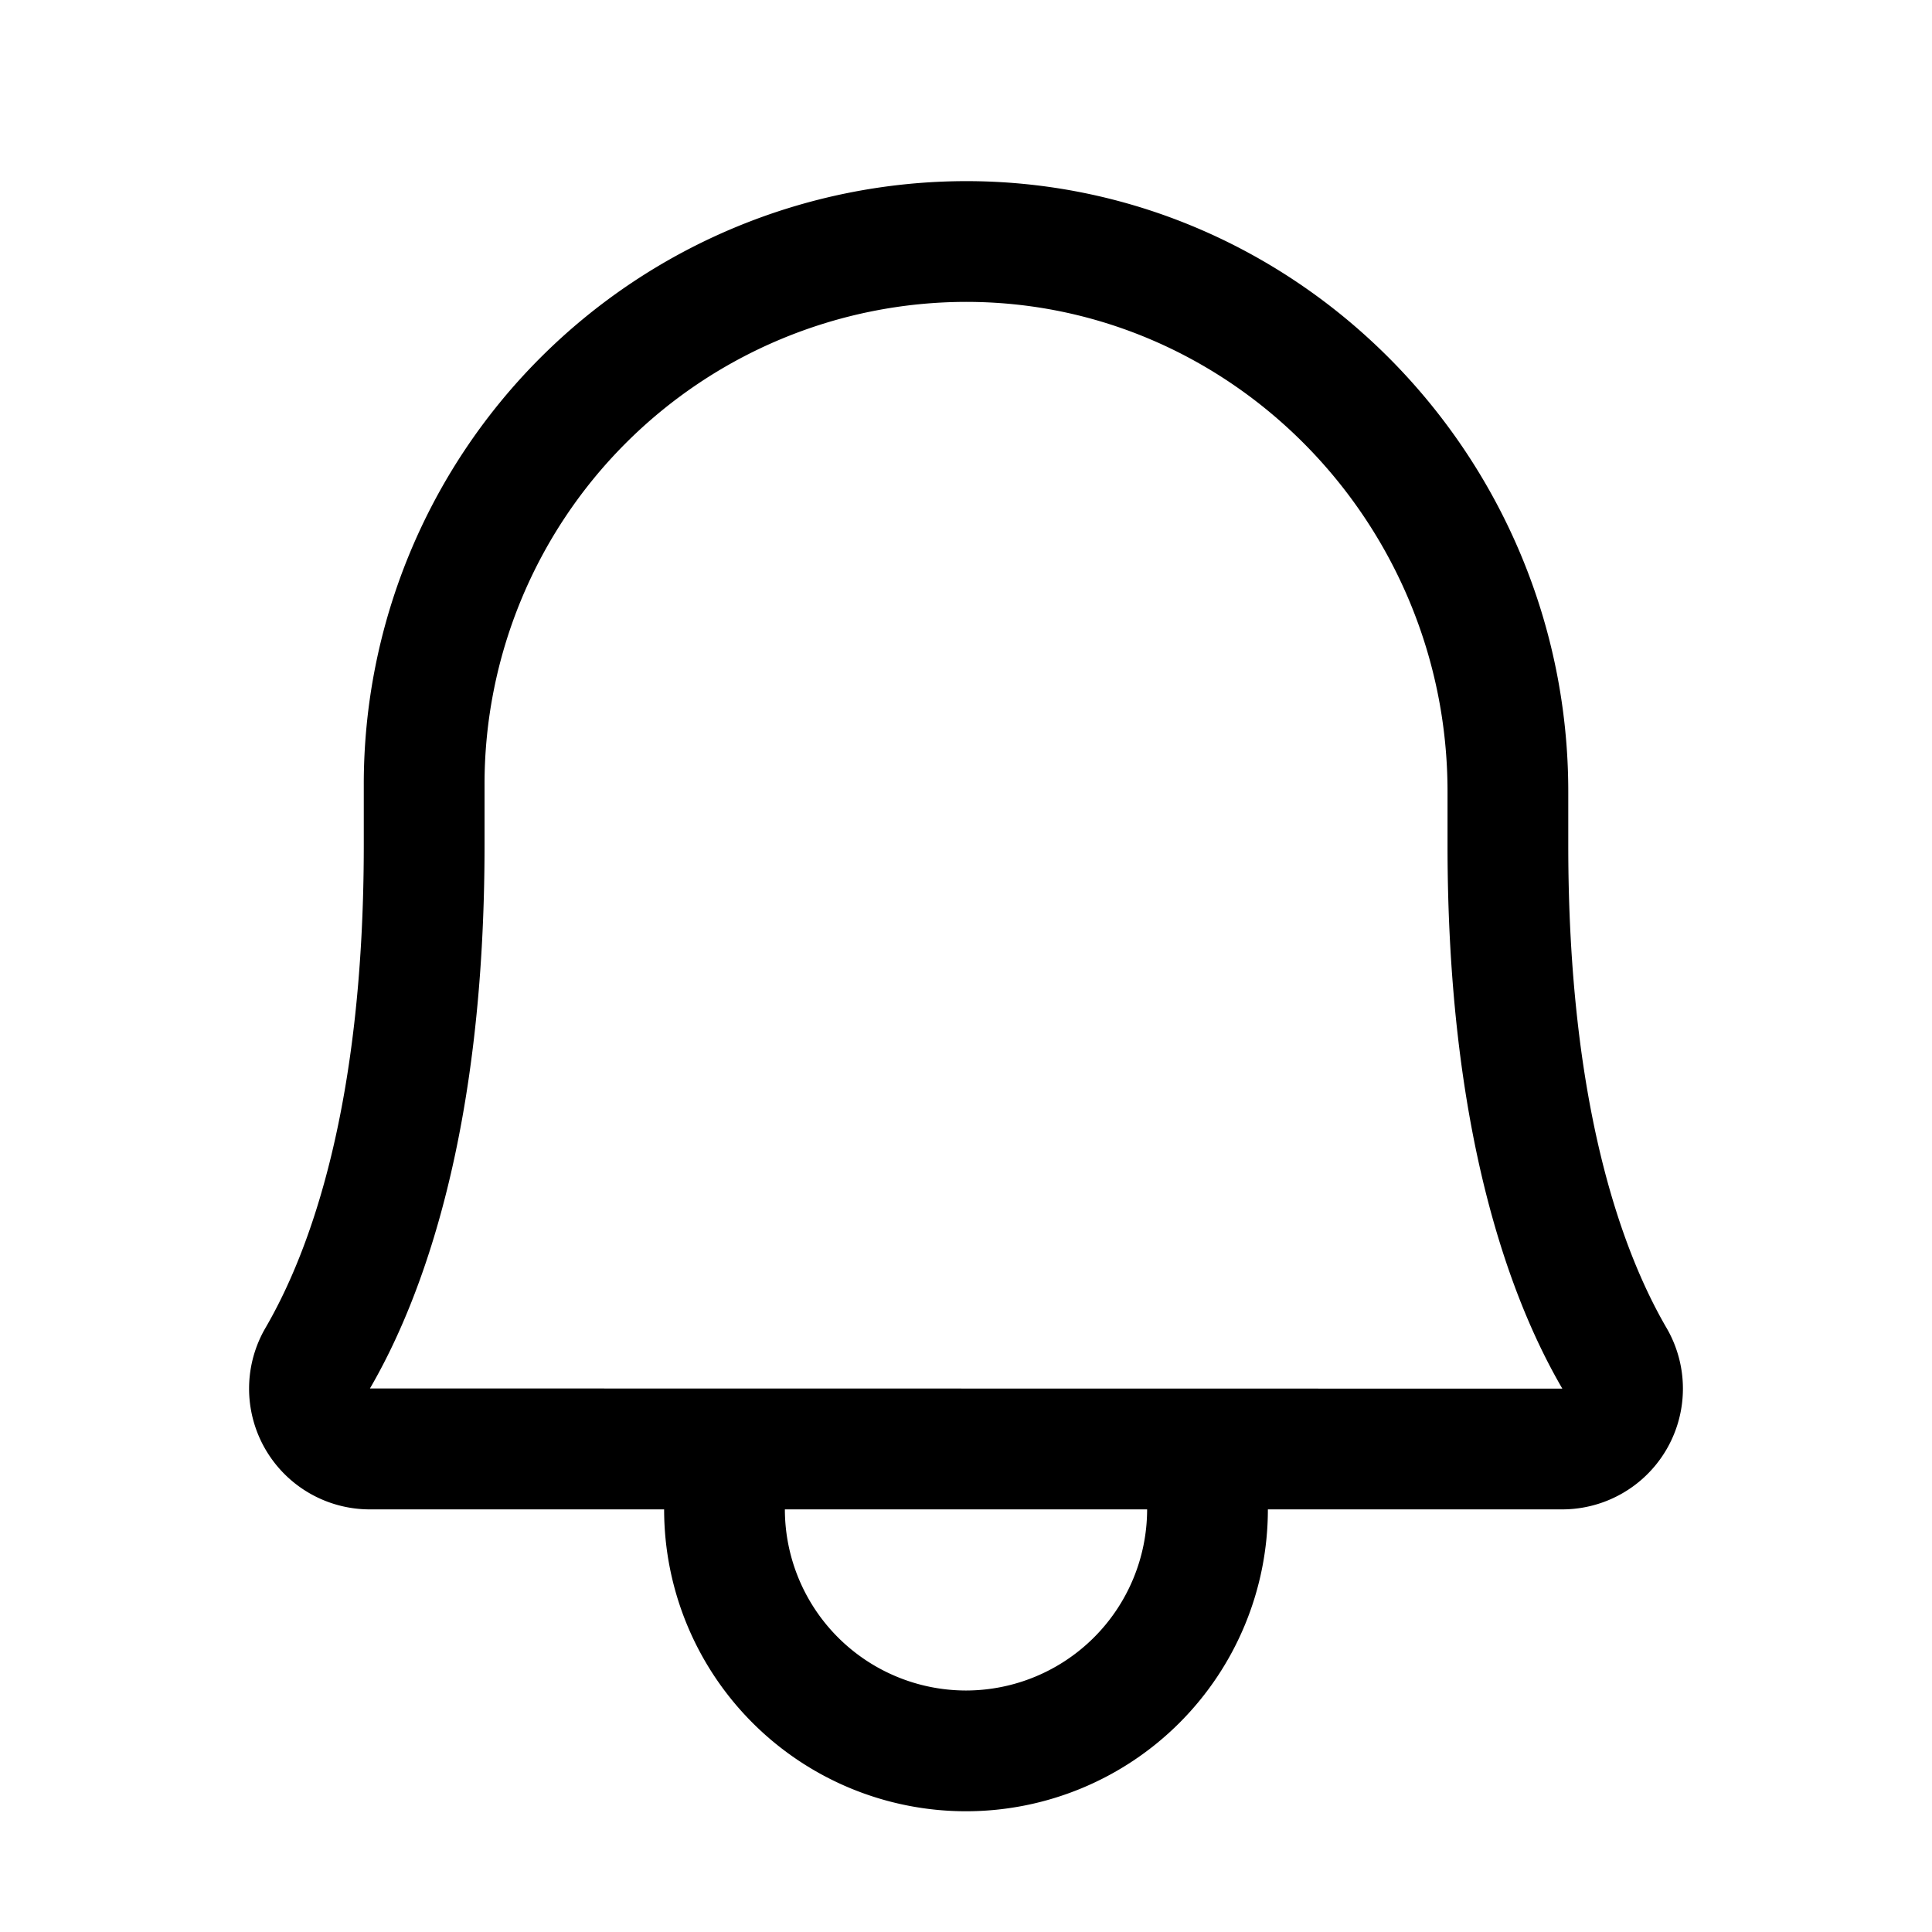 <svg viewBox="0 0 256 256" xmlns="http://www.w3.org/2000/svg"><path d="m220.814 175.94c-5.935-10.216-13.01-29.602-13.01-63.939v-7.097c0-44.285-35.527-80.577-79.196-80.901-.204-.001-.406-.002-.61-.002a79.899 79.899 0 0 0 -79.795 80v8c0 34.336-7.079 53.721-13.017 63.936a15.999 15.999 0 0 0 13.797 24.064h39.017a40 40 0 0 0 80 0h39.017a15.998 15.998 0 0 0 13.798-24.061zm-92.814 48.061a24.027 24.027 0 0 1 -24-24h48a24.027 24.027 0 0 1 -24 24zm-78.981-40.023c6.928-11.916 15.185-34.076 15.185-71.977v-8a63.9 63.9 0 0 1 63.799-64c.162 0 .325.001.487.002 34.912.259 63.315 29.374 63.315 64.901v7.097c0 37.9 8.253 60.061 15.212 72z"/></svg>
